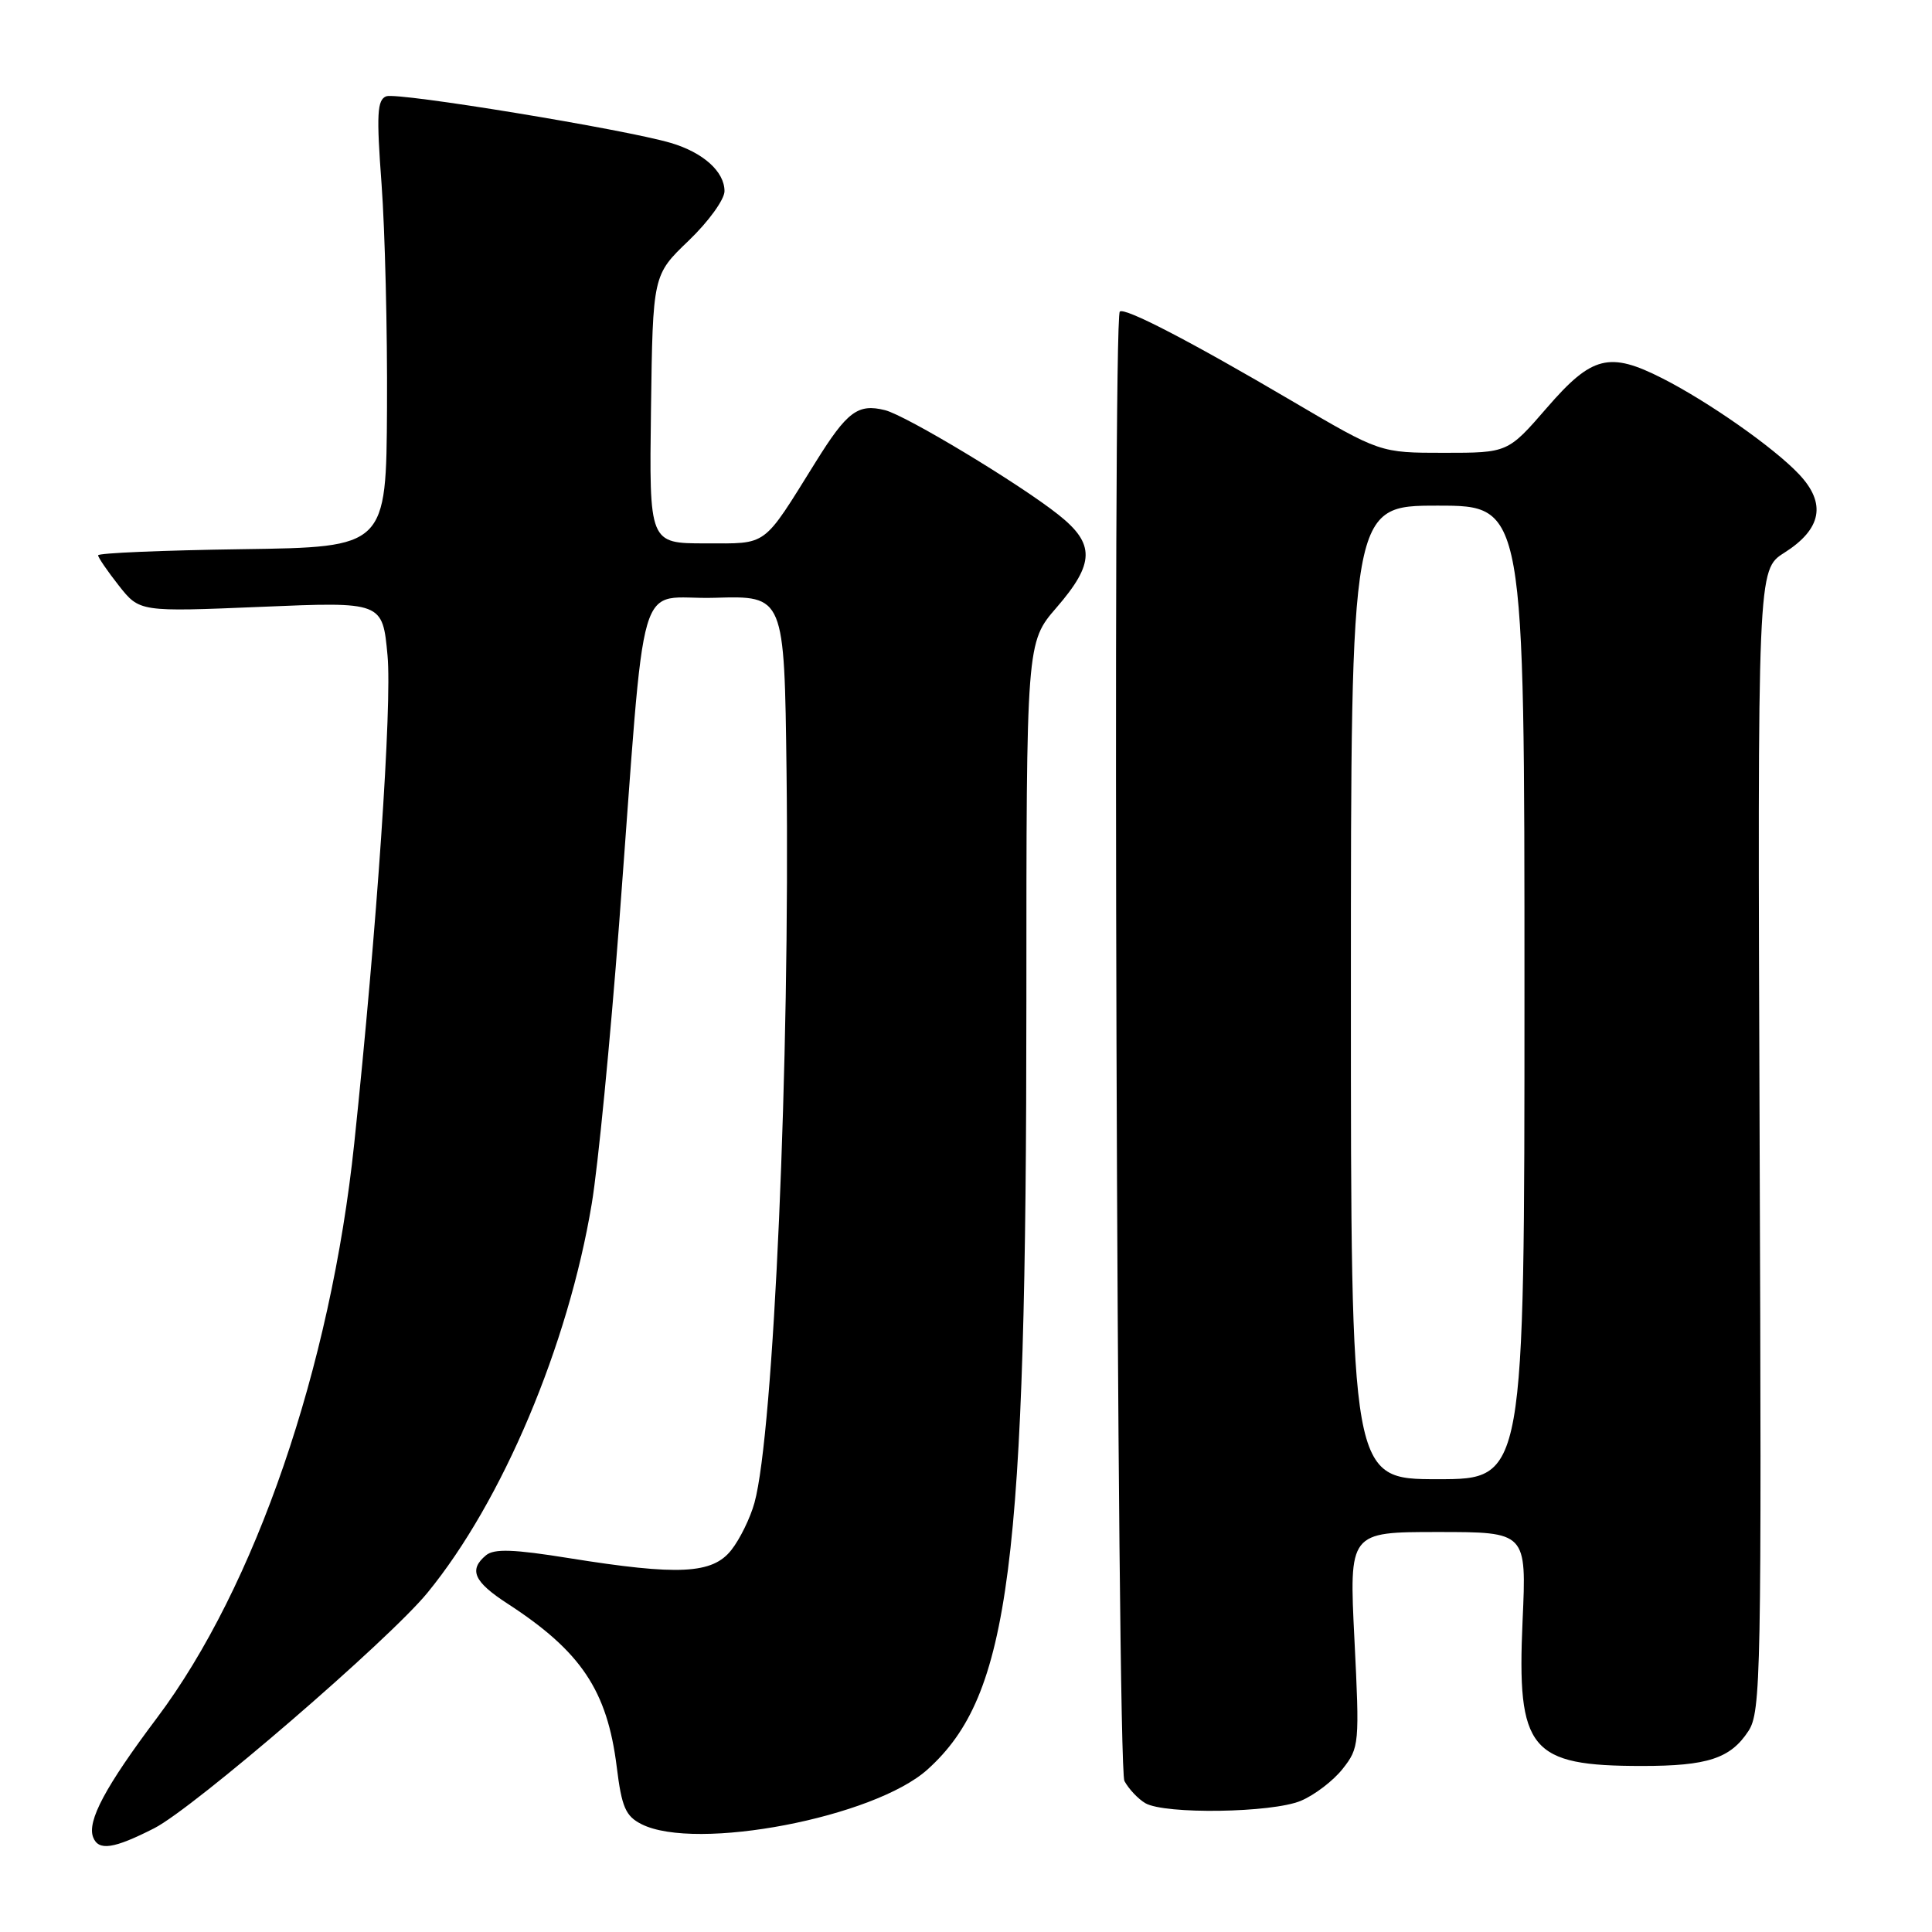 <?xml version="1.0" encoding="UTF-8" standalone="no"?>
<!DOCTYPE svg PUBLIC "-//W3C//DTD SVG 1.1//EN" "http://www.w3.org/Graphics/SVG/1.1/DTD/svg11.dtd" >
<svg xmlns="http://www.w3.org/2000/svg" xmlns:xlink="http://www.w3.org/1999/xlink" version="1.1" viewBox="0 0 256 256">
 <g >
 <path fill="currentColor"
d=" M 20.44 242.25 C 25.69 239.57 51.49 217.34 56.64 211.05 C 66.55 198.95 75.29 178.27 78.41 159.50 C 79.24 154.55 80.86 137.90 82.03 122.50 C 85.70 74.02 84.08 79.54 94.71 79.21 C 103.93 78.93 103.93 78.93 104.22 102.21 C 104.69 140.35 102.52 189.93 99.97 199.13 C 99.42 201.13 98.04 203.95 96.91 205.38 C 94.41 208.57 89.91 208.79 75.39 206.46 C 68.06 205.28 65.48 205.19 64.40 206.08 C 62.08 208.01 62.78 209.59 67.25 212.49 C 77.00 218.82 80.46 224.00 81.72 234.12 C 82.38 239.46 82.89 240.64 85.00 241.71 C 92.21 245.35 115.86 240.83 122.92 234.45 C 133.84 224.59 136.00 207.74 136.00 132.66 C 136.00 85.12 136.00 85.12 140.00 80.50 C 145.07 74.64 145.12 72.06 140.23 68.19 C 135.08 64.10 120.06 55.05 117.27 54.35 C 113.68 53.45 112.25 54.52 108.08 61.22 C 100.97 72.63 101.83 72.00 93.46 72.00 C 86.02 72.00 86.02 72.00 86.26 54.22 C 86.50 36.44 86.50 36.44 91.25 31.89 C 93.86 29.39 96.00 26.44 96.00 25.33 C 96.00 22.74 93.18 20.21 88.89 18.94 C 82.77 17.13 52.66 12.19 51.18 12.76 C 49.97 13.23 49.87 15.13 50.56 24.41 C 51.01 30.51 51.34 43.83 51.28 54.00 C 51.18 72.50 51.18 72.50 32.09 72.77 C 21.59 72.92 13.00 73.28 13.00 73.58 C 13.00 73.87 14.24 75.68 15.75 77.60 C 18.50 81.08 18.50 81.08 34.59 80.41 C 50.69 79.73 50.69 79.73 51.35 86.86 C 51.96 93.42 49.95 122.94 46.94 151.50 C 43.82 181.20 33.82 210.30 20.80 227.63 C 13.97 236.72 11.52 241.30 12.34 243.44 C 13.05 245.29 15.06 244.99 20.44 242.25 Z  M 172.36 238.62 C 174.18 237.86 176.68 235.95 177.92 234.37 C 180.11 231.59 180.16 231.07 179.47 217.25 C 178.76 203.00 178.76 203.00 190.52 203.00 C 202.28 203.00 202.28 203.00 201.75 214.75 C 200.98 231.92 202.70 234.00 217.58 234.00 C 226.26 234.00 229.29 233.01 231.67 229.38 C 233.34 226.84 233.43 222.06 233.16 151.09 C 232.88 75.50 232.88 75.50 236.42 73.25 C 241.39 70.10 242.03 66.70 238.37 62.83 C 235.06 59.32 226.40 53.25 220.29 50.14 C 213.25 46.56 210.94 47.14 205.00 54.00 C 199.80 60.00 199.80 60.00 191.34 60.00 C 182.87 60.00 182.87 60.00 171.19 53.13 C 157.78 45.24 148.99 40.68 148.38 41.29 C 147.39 42.27 148.00 234.13 148.99 235.99 C 149.56 237.05 150.81 238.37 151.76 238.93 C 154.35 240.43 168.53 240.22 172.36 238.62 Z  M 179.00 131.50 C 179.00 67.00 179.00 67.00 190.50 67.00 C 202.00 67.00 202.00 67.00 202.00 131.50 C 202.00 196.00 202.00 196.00 190.50 196.00 C 179.00 196.00 179.00 196.00 179.00 131.50 Z "/>
</g>
</svg>